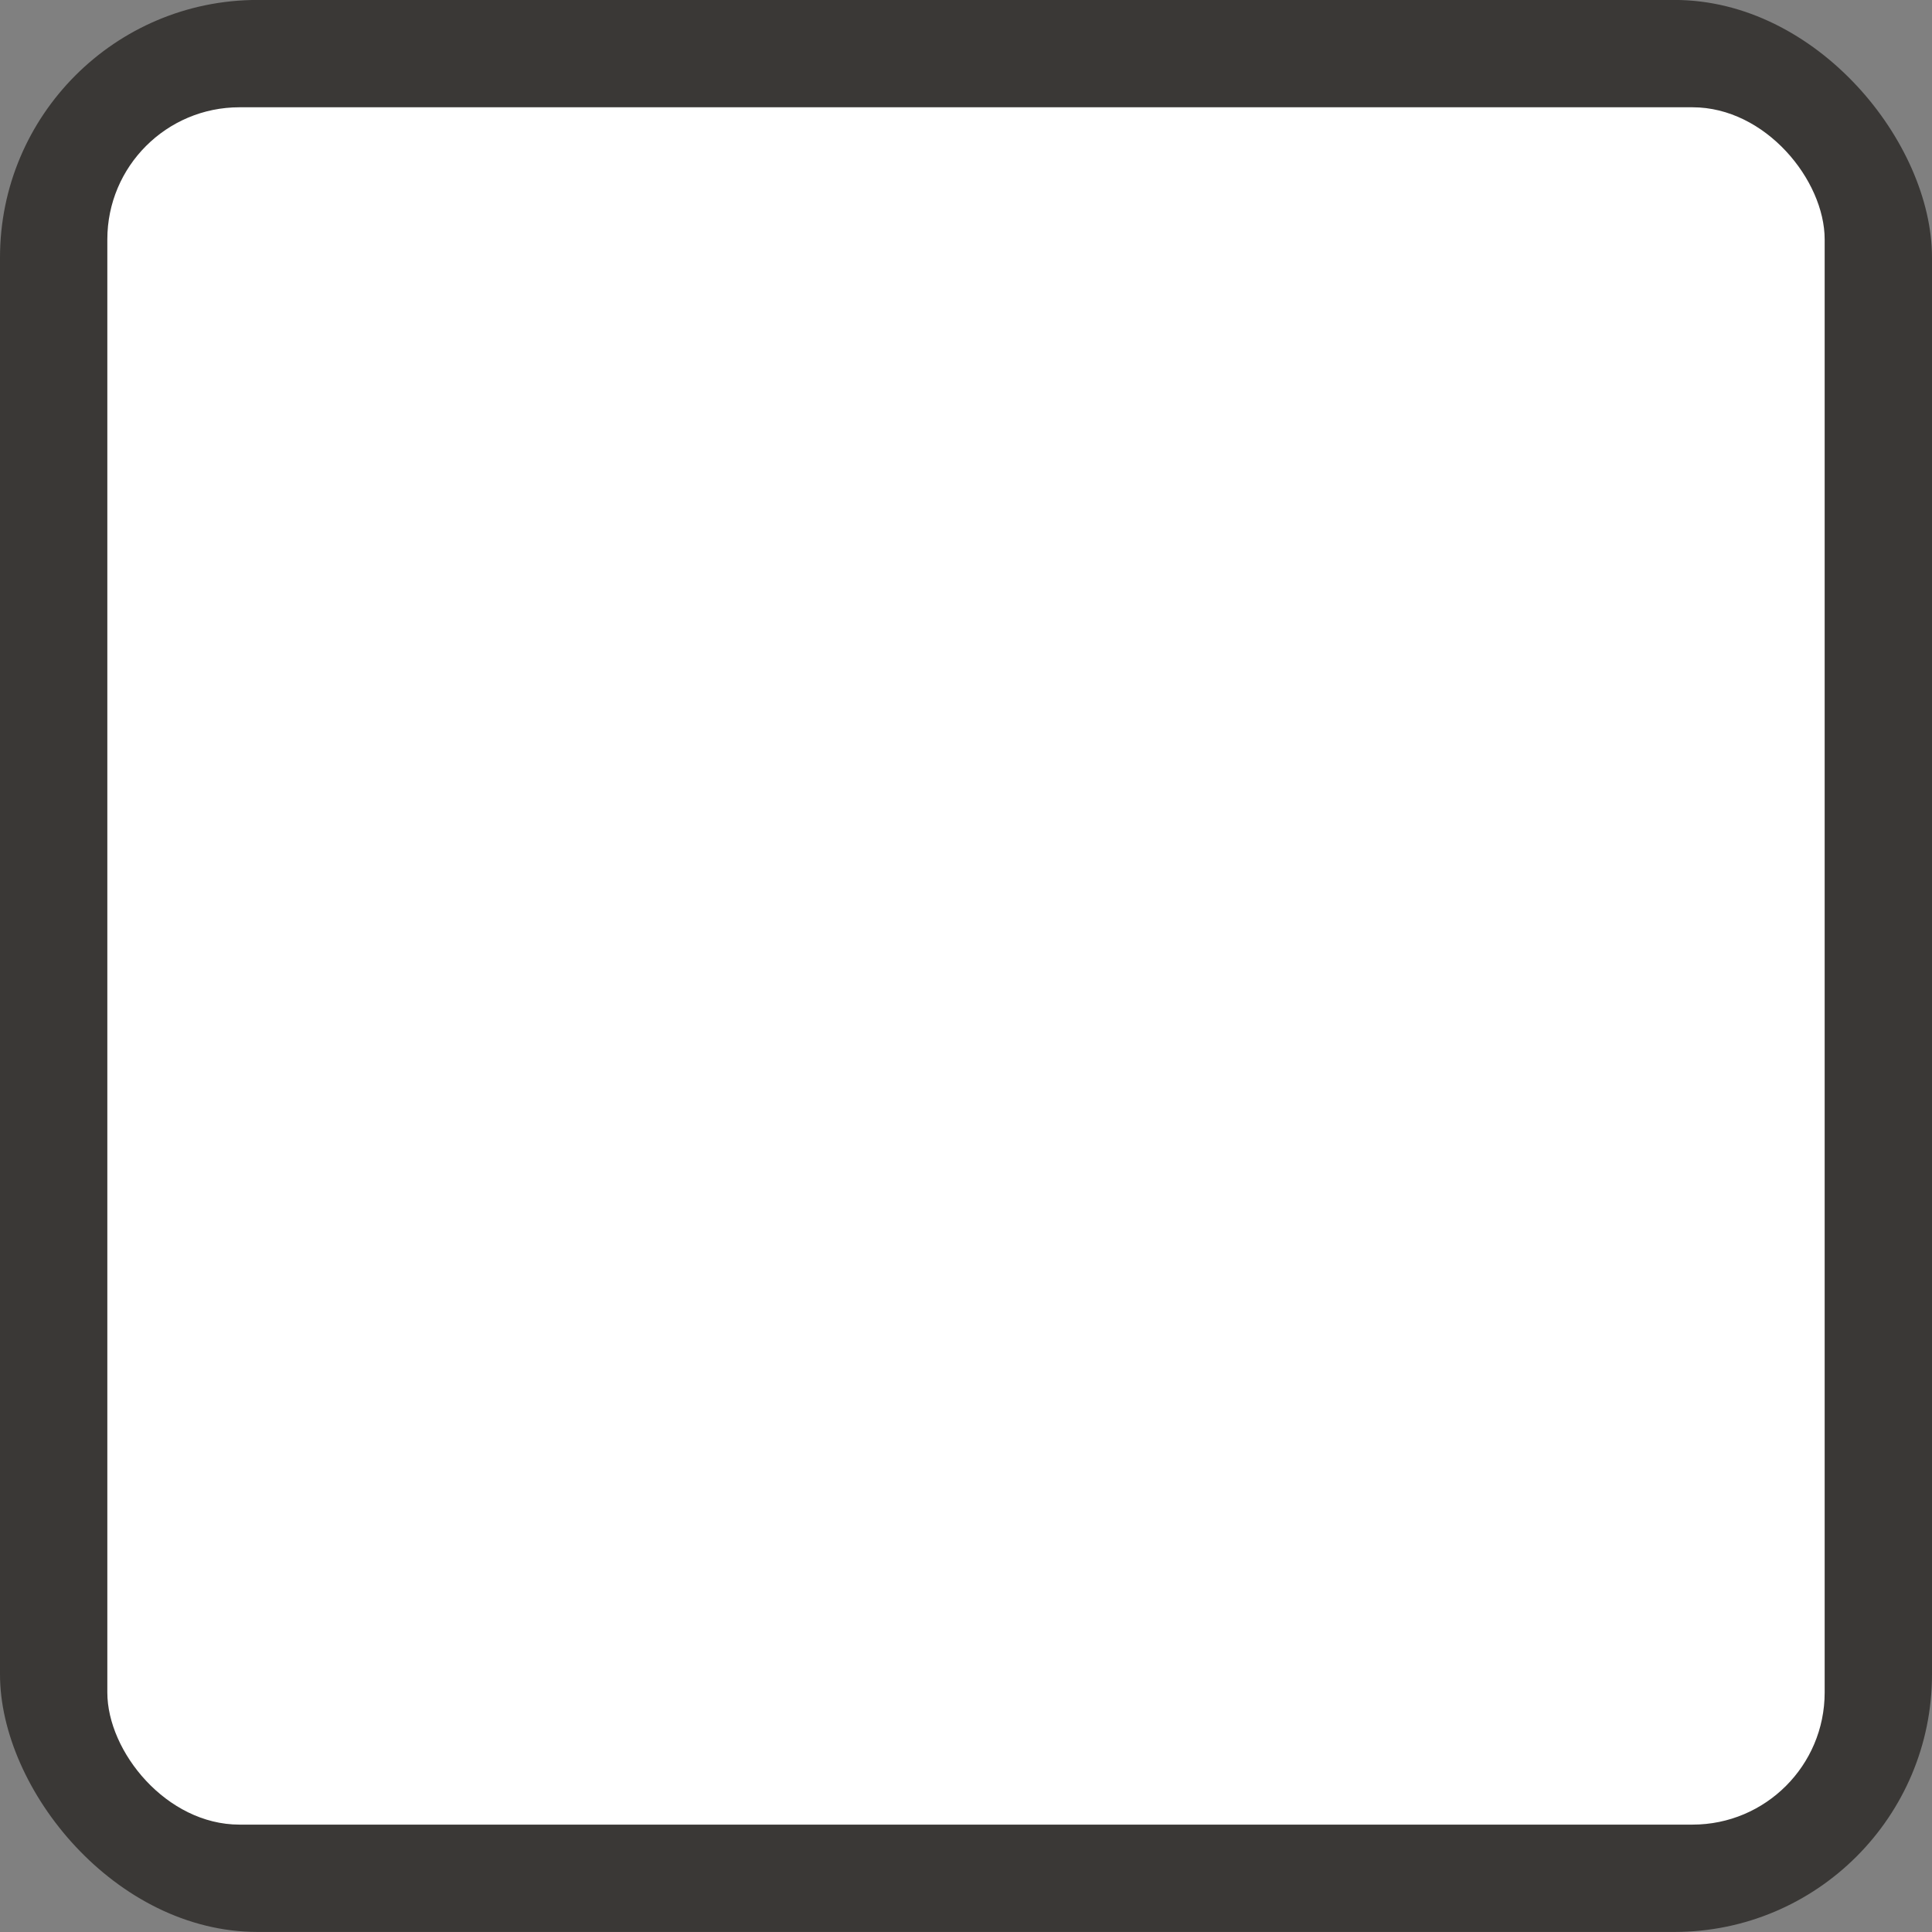 <svg xmlns="http://www.w3.org/2000/svg" xmlns:svg="http://www.w3.org/2000/svg" id="svg4986" width="14.4" height="14.4" version="1.1" viewBox="0 0 14.4 14.4"><rect x="0" y="0" width="14.4" height="14.4" fill="#808080" stroke="none"/><g id="layer1" transform="matrix(0.8,0,0,0.8,-42.8,-722.29)"><g id="generic-md-1" transform="translate(-180,480)"><rect id="rect3443" width="18" height="18" x="233.5" y="422.862" rx="2.4" ry="2.4" style="color:#3a3836;display:inline;overflow:visible;visibility:visible;fill:#3a3836;fill-opacity:1;fill-rule:evenodd;stroke:none;stroke-width:1.2;marker:none;enable-background:accumulate"/><rect style="color:#3a3836;display:inline;overflow:visible;visibility:visible;fill:#fff;fill-opacity:1;fill-rule:evenodd;stroke:none;stroke-width:1.231;marker:none;enable-background:accumulate" id="rect3445" width="16" height="16" x="234.5" y="423.862" rx="1.231" ry="1.231"/></g></g></svg>